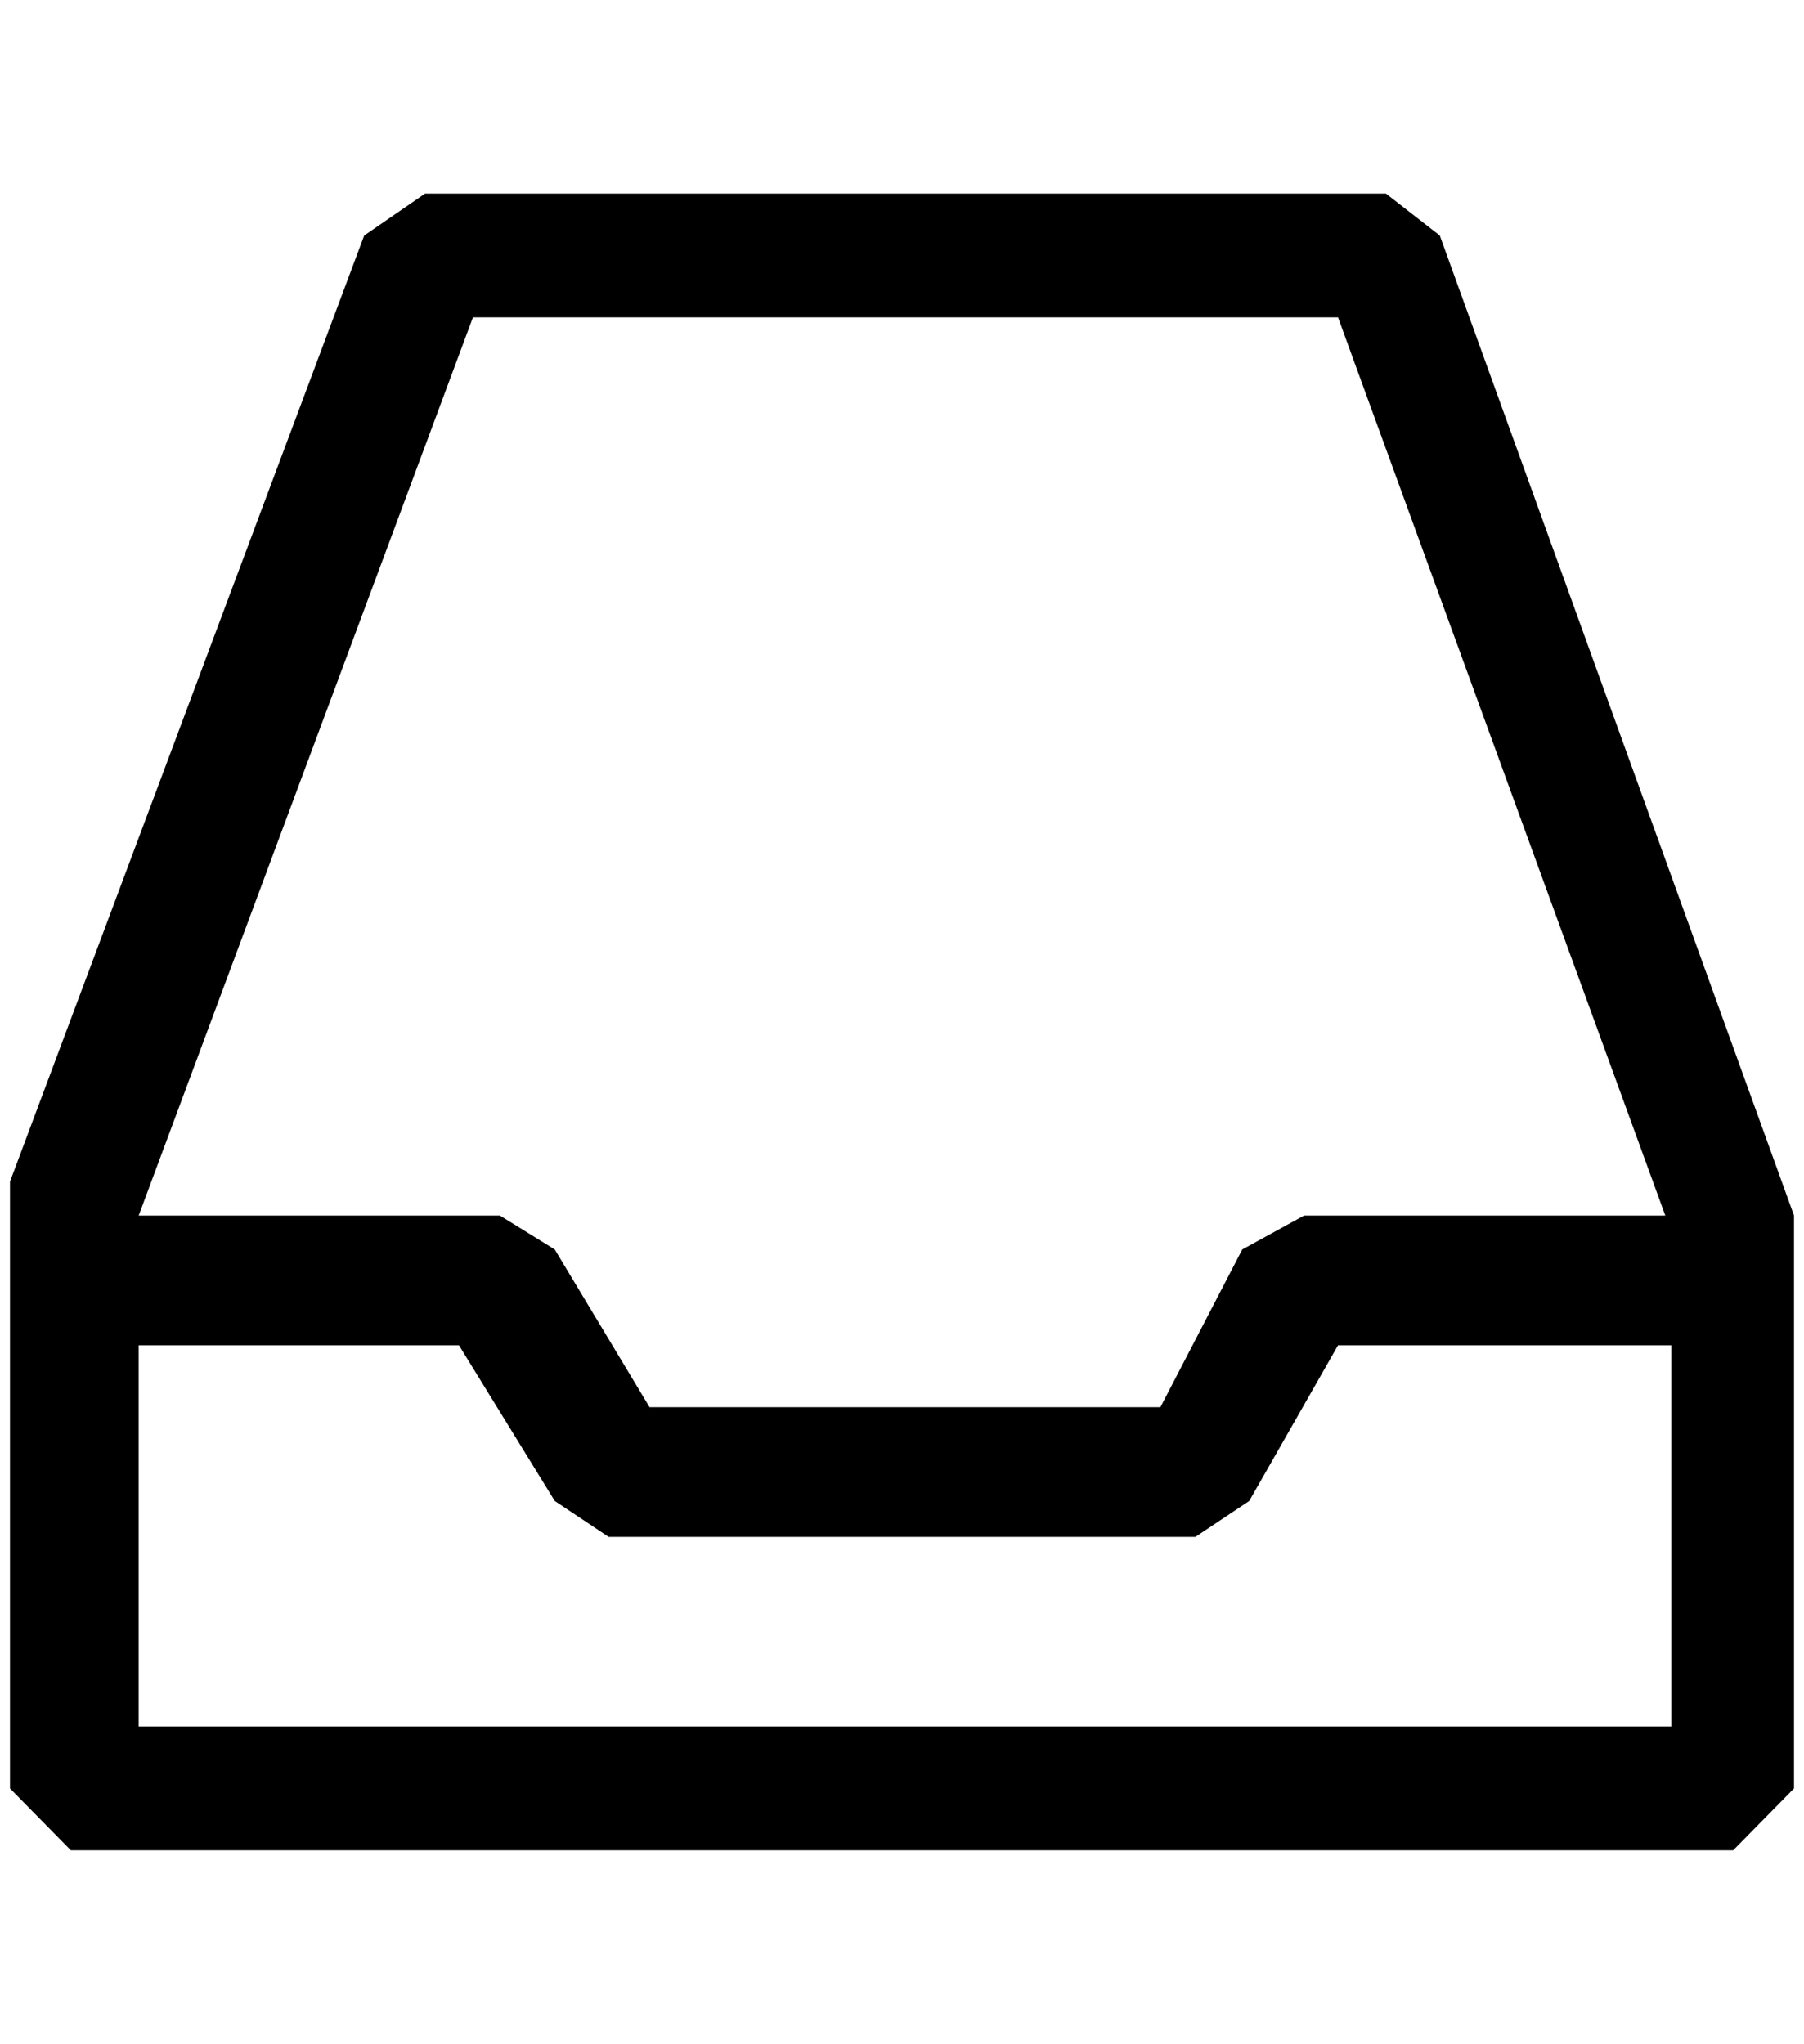 <?xml version="1.0" standalone="no"?>
<!DOCTYPE svg PUBLIC "-//W3C//DTD SVG 1.1//EN" "http://www.w3.org/Graphics/SVG/1.1/DTD/svg11.dtd" >
<svg xmlns="http://www.w3.org/2000/svg" xmlns:xlink="http://www.w3.org/1999/xlink" version="1.1" viewBox="-10 0 1808 2048">
   <path fill="currentColor"
d="M61 1854h1666l61 -62v-574l-355 -982l-54 -42h-963l-61 42l-355 948v608zM1665 1730h-1536v-382h321l96 156l54 36h588l54 -36l89 -156h334v382zM1659 1218h-362l-62 34l-82 158h-512l-95 -158l-55 -34h-362l335 -900h867z" />
</svg>
